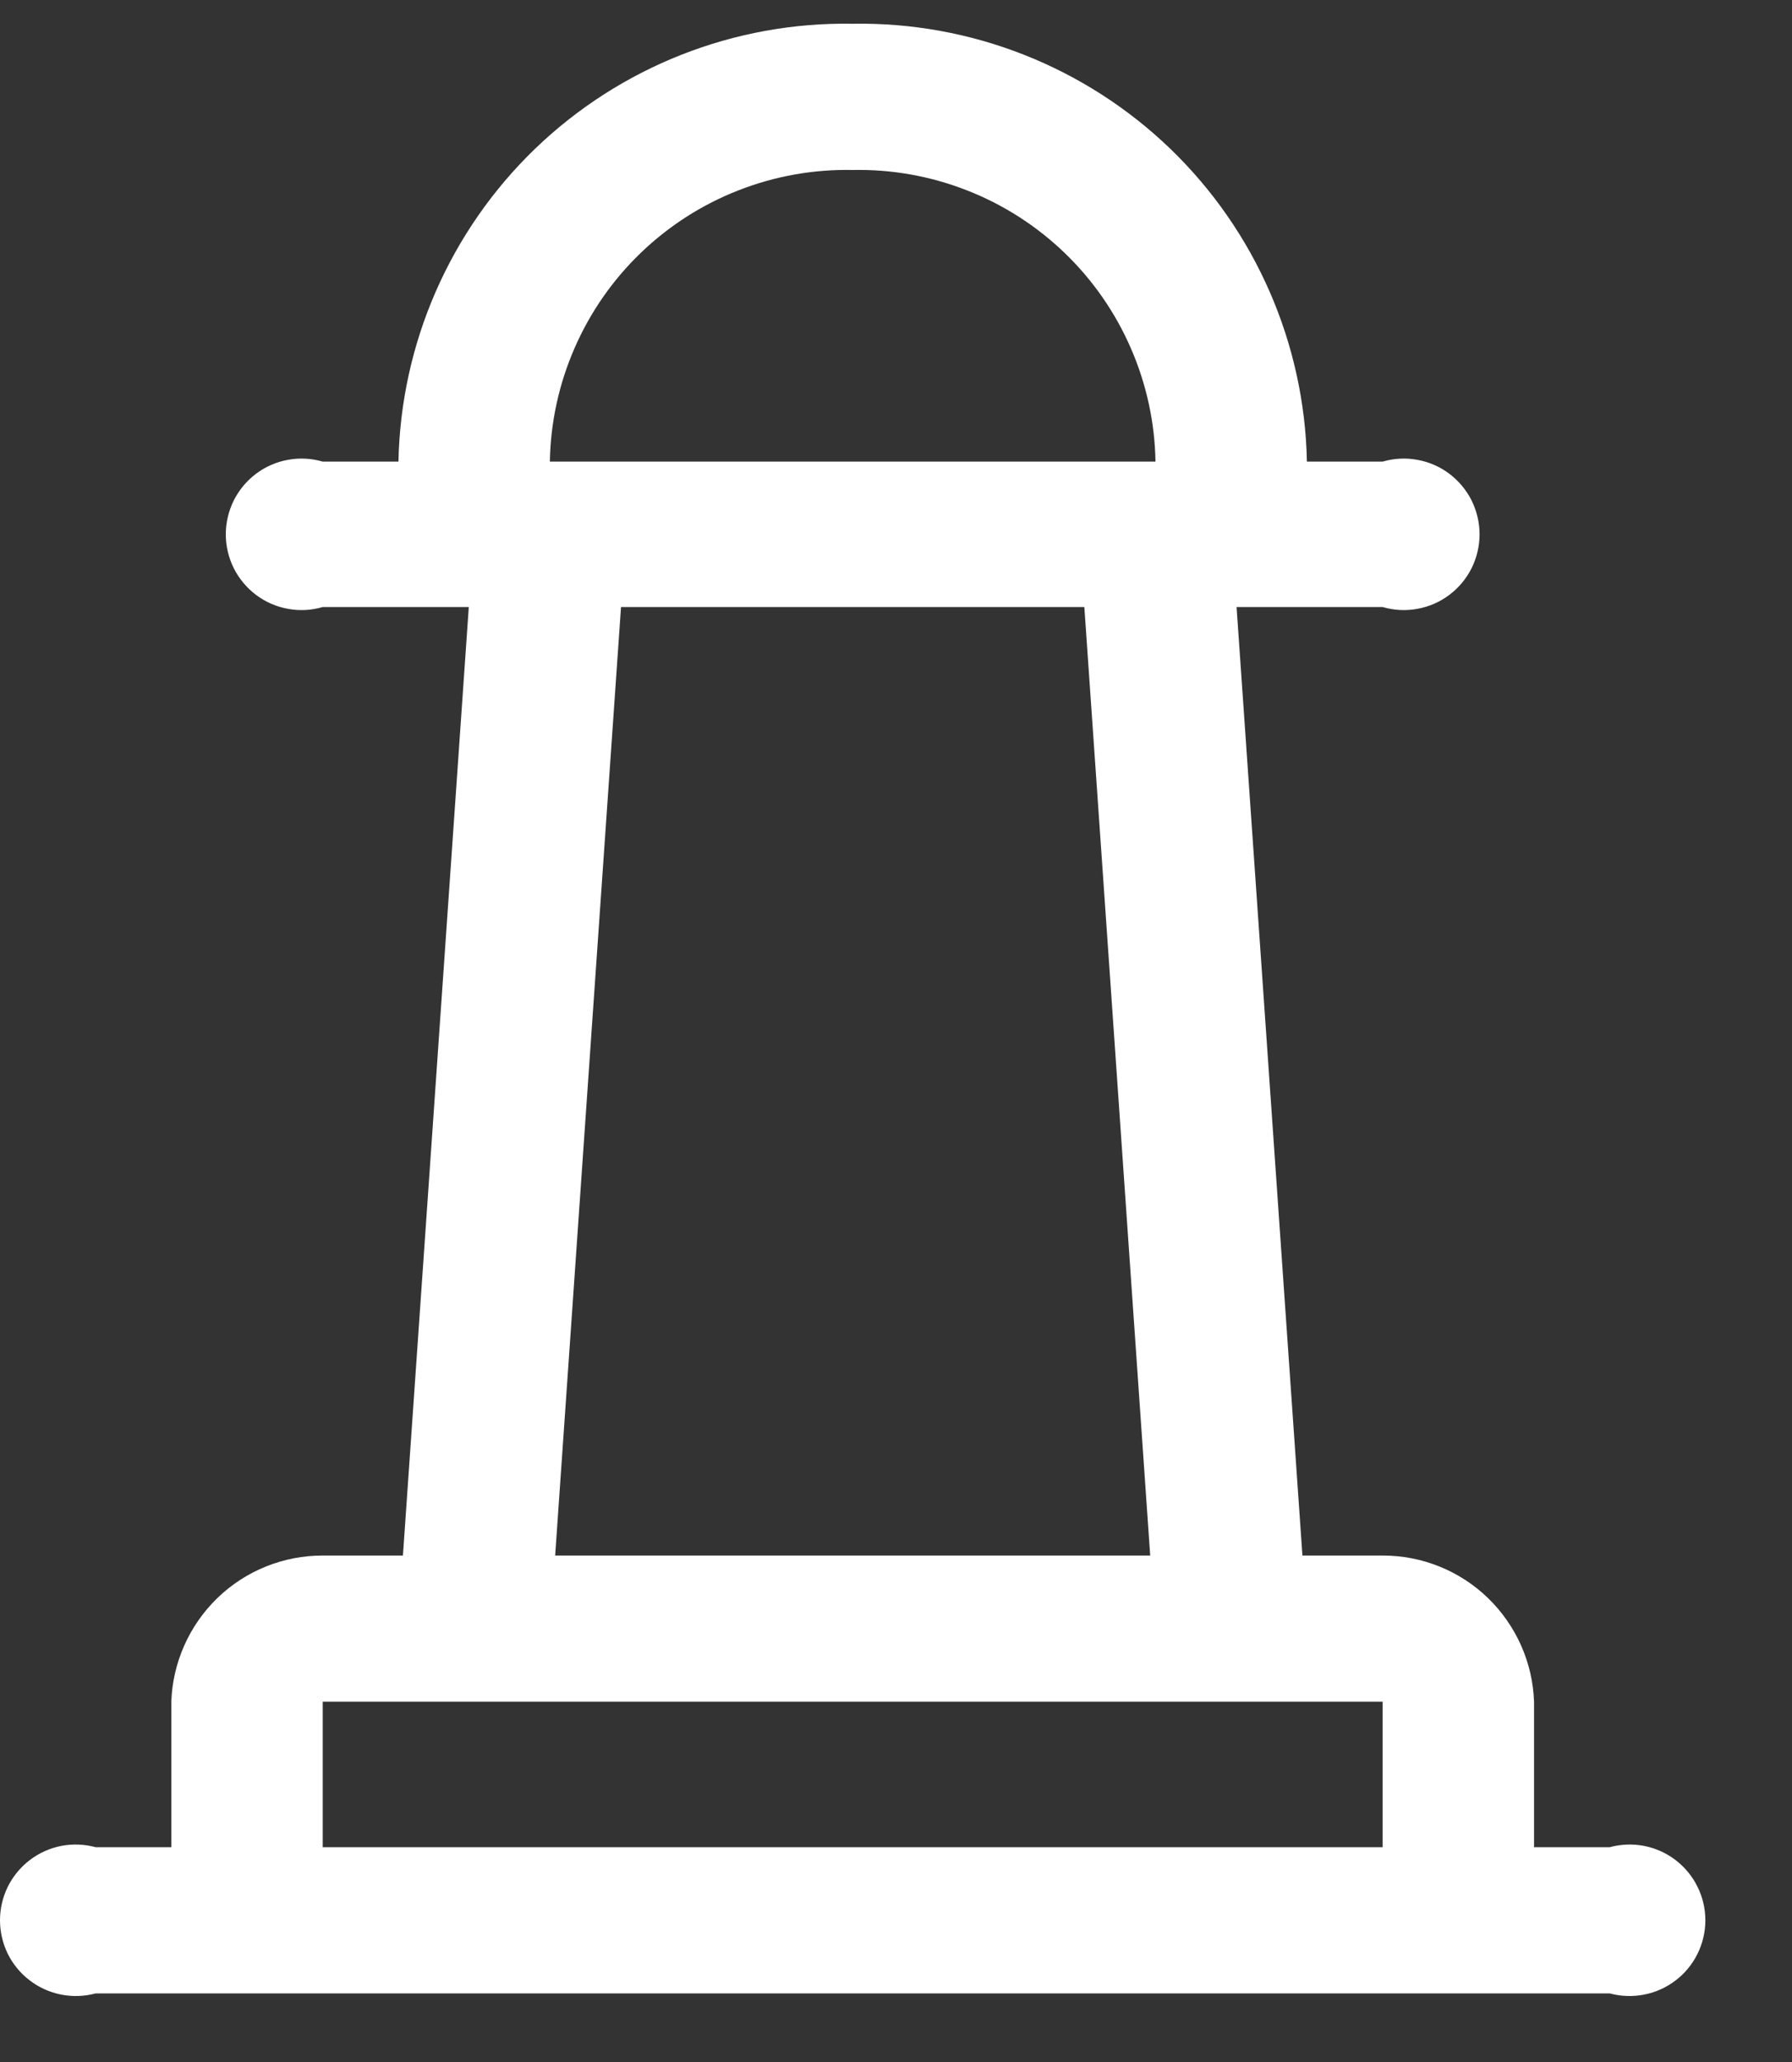<svg width="20" height="23" viewBox="0 0 20 23" fill="none" xmlns="http://www.w3.org/2000/svg">
<rect x="0" y="0" width="20" height="23" fill="#333333" stroke="none"/>
<path d="M17.966 20.604H17.121V18.981C17.106 18.544 16.921 18.129 16.606 17.824C16.291 17.52 15.87 17.35 15.431 17.351H14.536L13.801 6.771H15.431C15.557 6.808 15.69 6.815 15.819 6.791C15.948 6.768 16.07 6.715 16.175 6.636C16.28 6.557 16.365 6.455 16.424 6.338C16.482 6.221 16.513 6.091 16.513 5.96C16.513 5.829 16.482 5.7 16.424 5.582C16.365 5.465 16.28 5.363 16.175 5.284C16.07 5.205 15.948 5.152 15.819 5.129C15.69 5.105 15.557 5.112 15.431 5.149H14.586C14.56 3.83 14.011 2.575 13.061 1.659C12.11 0.744 10.836 0.242 9.516 0.265C8.197 0.242 6.923 0.744 5.972 1.659C5.022 2.575 4.473 3.83 4.447 5.149H3.602C3.476 5.112 3.343 5.105 3.214 5.129C3.085 5.152 2.963 5.205 2.858 5.284C2.753 5.363 2.668 5.465 2.609 5.582C2.551 5.7 2.52 5.829 2.52 5.96C2.52 6.091 2.551 6.221 2.609 6.338C2.668 6.455 2.753 6.557 2.858 6.636C2.963 6.715 3.085 6.768 3.214 6.791C3.343 6.815 3.476 6.808 3.602 6.771H5.232L4.497 17.351H3.602C3.163 17.35 2.742 17.52 2.427 17.824C2.112 18.129 1.927 18.544 1.912 18.981V20.604H1.067C0.941 20.57 0.81 20.565 0.682 20.59C0.555 20.615 0.435 20.669 0.332 20.748C0.229 20.827 0.145 20.928 0.087 21.045C0.03 21.161 0 21.289 0 21.419C0 21.549 0.03 21.677 0.087 21.794C0.145 21.91 0.229 22.012 0.332 22.09C0.435 22.169 0.555 22.223 0.682 22.248C0.81 22.273 0.941 22.269 1.067 22.235H17.966C18.092 22.269 18.223 22.273 18.351 22.248C18.478 22.223 18.598 22.169 18.701 22.09C18.804 22.012 18.888 21.91 18.945 21.794C19.003 21.677 19.033 21.549 19.033 21.419C19.033 21.289 19.003 21.161 18.945 21.045C18.888 20.928 18.804 20.827 18.701 20.748C18.598 20.669 18.478 20.615 18.351 20.59C18.223 20.565 18.092 20.57 17.966 20.604ZM9.516 1.896C9.952 1.887 10.385 1.964 10.791 2.123C11.197 2.281 11.568 2.519 11.882 2.821C12.196 3.123 12.447 3.484 12.621 3.884C12.795 4.283 12.889 4.713 12.896 5.149H6.137C6.144 4.713 6.238 4.283 6.412 3.884C6.586 3.484 6.837 3.123 7.151 2.821C7.465 2.519 7.836 2.281 8.242 2.123C8.648 1.964 9.081 1.887 9.516 1.896ZM6.931 6.771H12.102L12.837 17.351H6.196L6.931 6.771ZM3.602 20.604V18.981H15.431V20.604H3.602Z" fill="white"/>
</svg>
